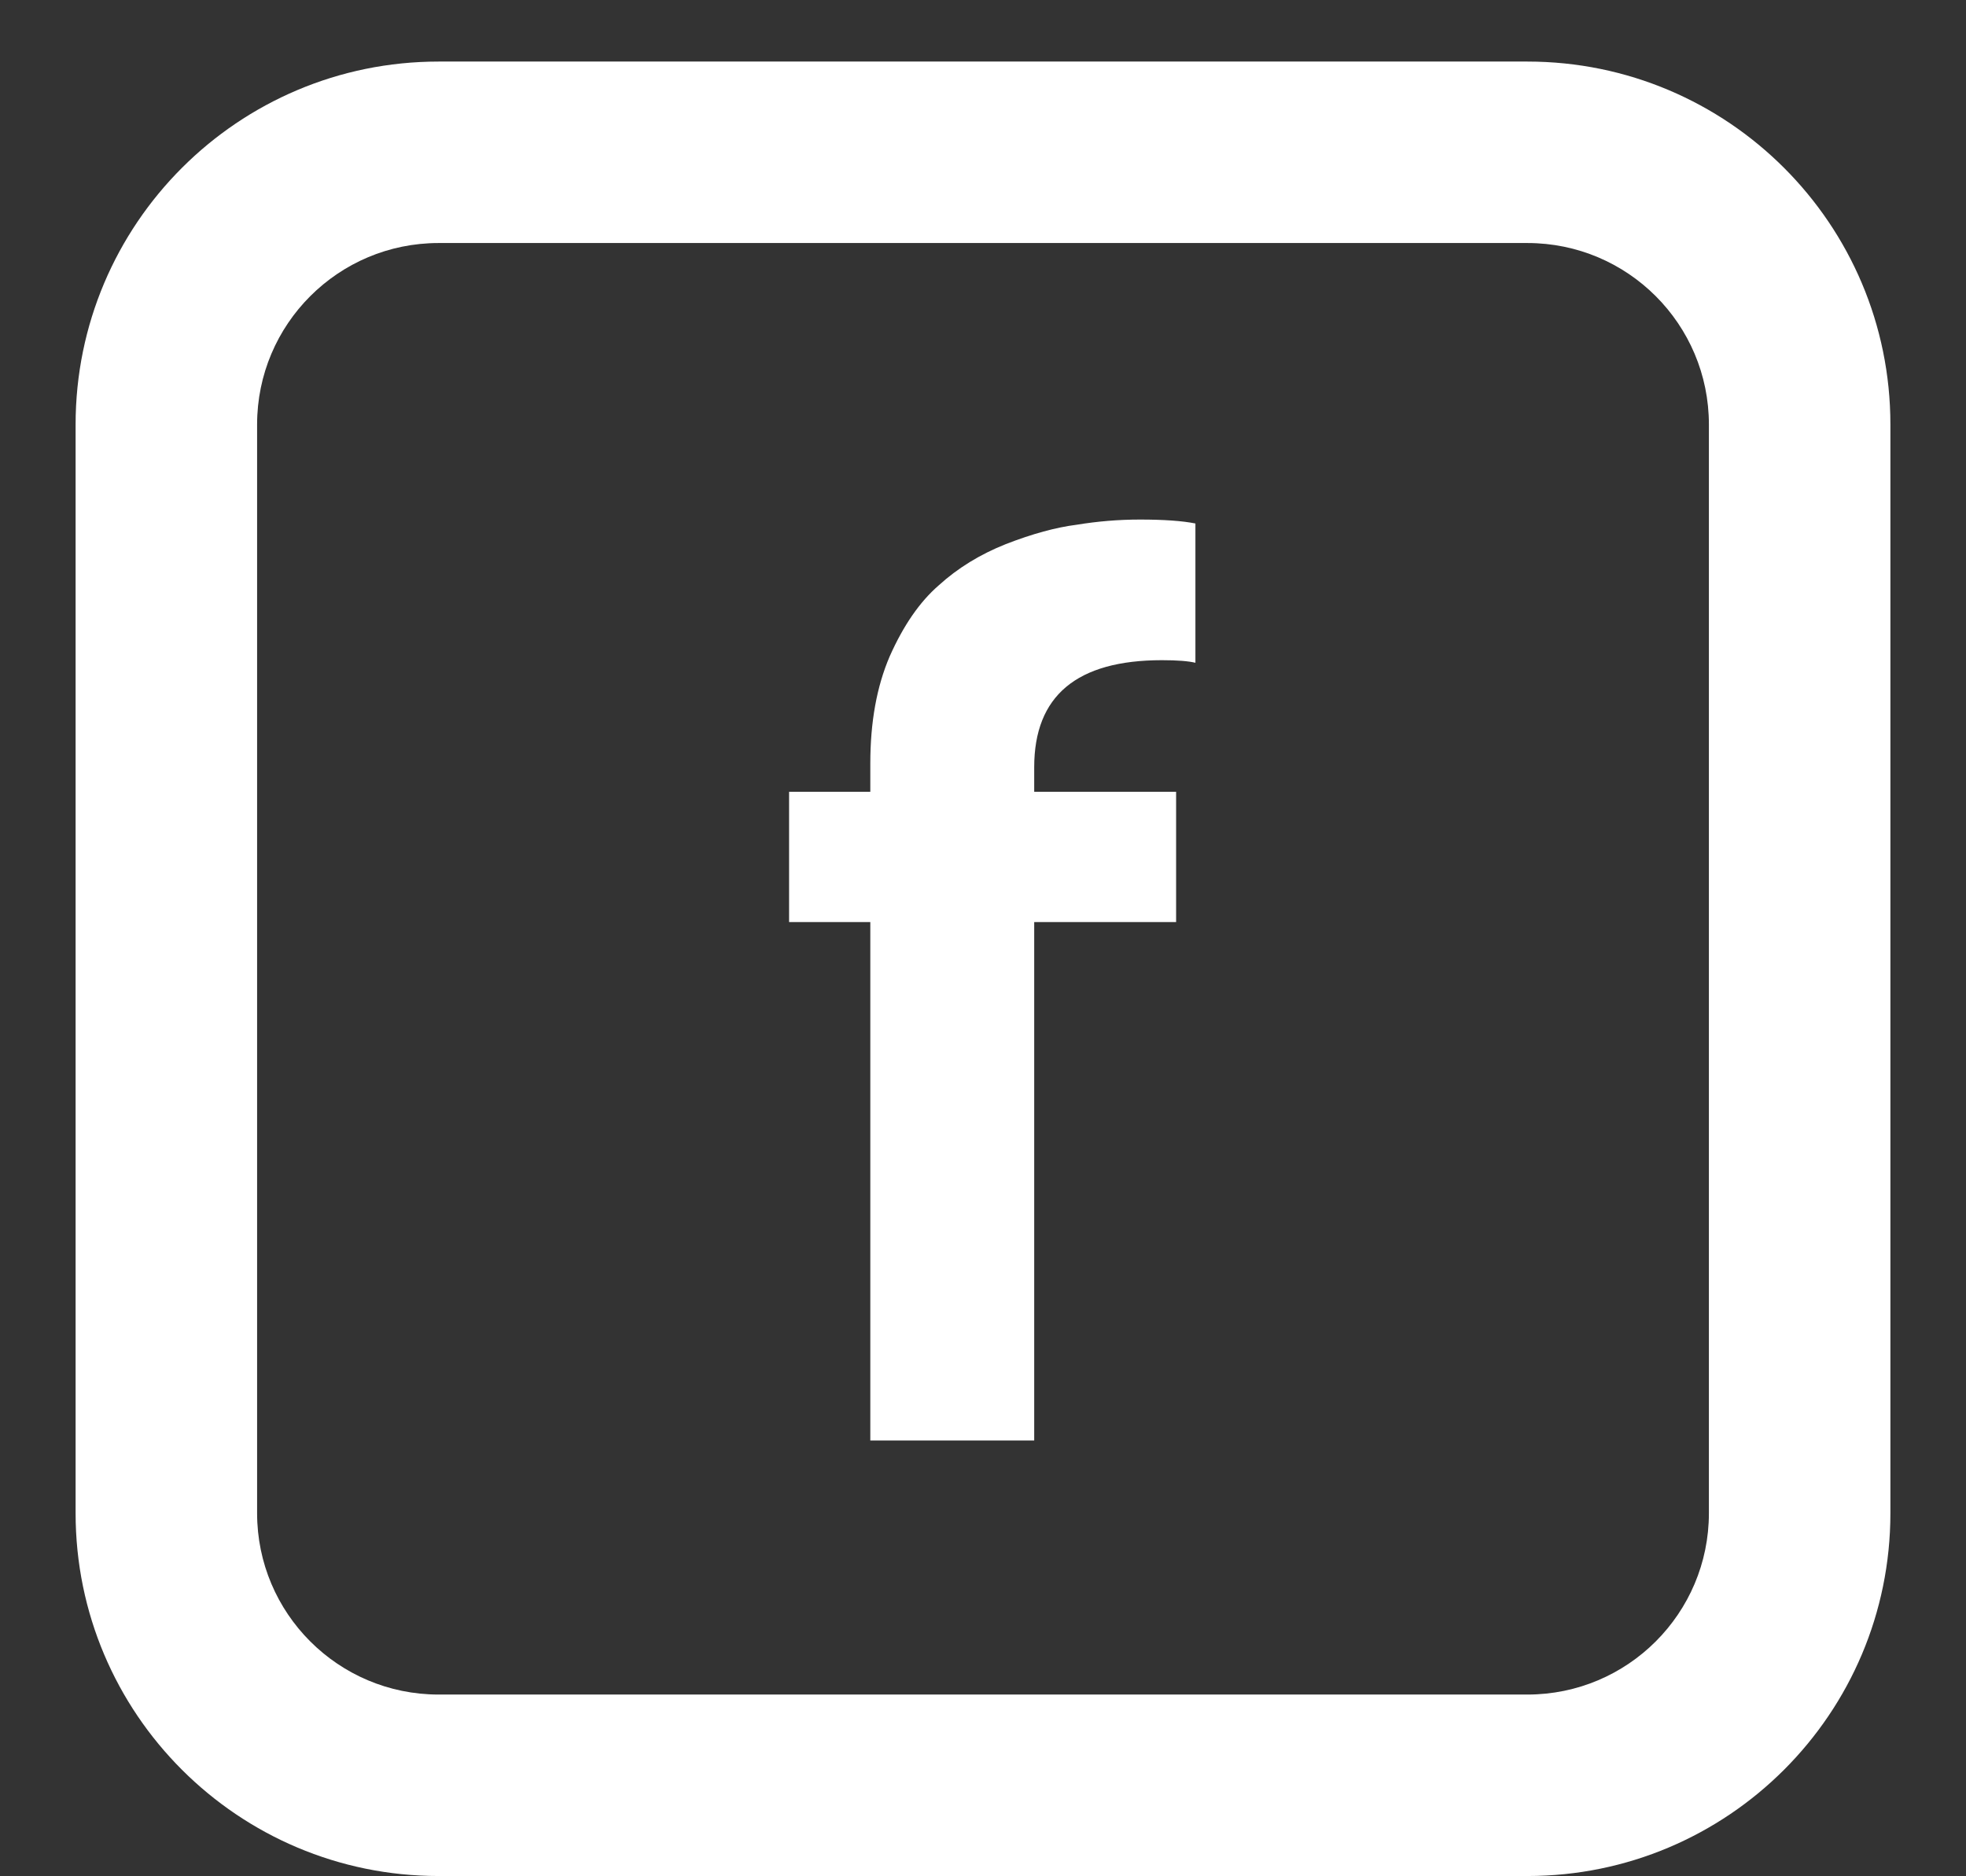 <svg width="22" height="21" viewBox="0 0 22 21" fill="none" xmlns="http://www.w3.org/2000/svg">
<rect x="0" y="0" width="22" height="21" fill="#333333" stroke="none"/>
<path fill-rule="evenodd" clip-rule="evenodd" d="M17.092 2.72H4.908C3.786 2.72 2.877 3.629 2.877 4.751V16.936C2.877 18.057 3.786 18.966 4.908 18.966H17.092C18.214 18.966 19.123 18.057 19.123 16.936V4.751C19.123 3.629 18.214 2.72 17.092 2.72ZM4.908 0.689C2.665 0.689 0.846 2.508 0.846 4.751V16.936C0.846 19.179 2.665 20.997 4.908 20.997H17.092C19.335 20.997 21.154 19.179 21.154 16.936V4.751C21.154 2.508 19.335 0.689 17.092 0.689H4.908Z" fill="white"/>
<path d="M9.739 16.123V10.32H8.83V8.862H9.739V8.544C9.739 8.082 9.811 7.683 9.956 7.346C10.11 6.999 10.293 6.735 10.504 6.552C10.716 6.359 10.966 6.205 11.255 6.09C11.553 5.974 11.818 5.902 12.049 5.873C12.28 5.835 12.516 5.815 12.757 5.815C13.026 5.815 13.233 5.83 13.377 5.859V7.418C13.3 7.399 13.175 7.389 13.002 7.389C12.049 7.389 11.573 7.788 11.573 8.587V8.862H13.161V10.32H11.573V16.123H9.739Z" fill="white"/>
</svg>
